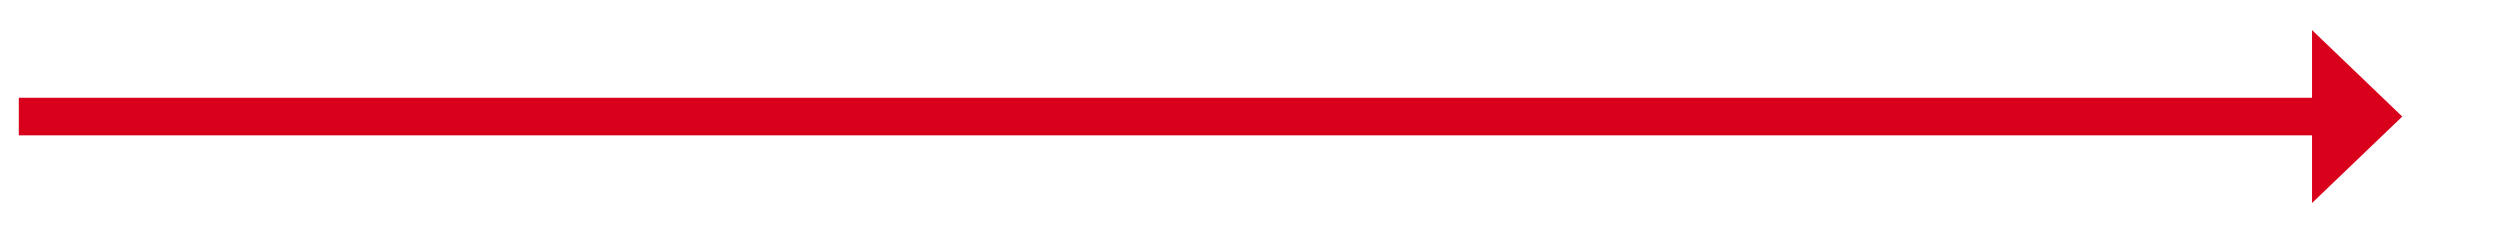 ﻿<?xml version="1.0" encoding="utf-8"?>
<svg version="1.1" xmlns:xlink="http://www.w3.org/1999/xlink" width="332.5px" height="31px" xmlns="http://www.w3.org/2000/svg">
  <g transform="matrix(1 0 0 1 -2546.5 -1699 )">
    <path d="M 0 2.5  L 308 2.5  " stroke-width="5" stroke-dasharray="0" stroke="rgba(217, 0, 27, 1)" fill="none" transform="matrix(1 0 0 1 2549 1712 )" class="stroke" />
    <path d="M 305 14  L 317 2.5  L 305 -9  L 305 14  Z " fill-rule="nonzero" fill="rgba(217, 0, 27, 1)" stroke="none" transform="matrix(1 0 0 1 2549 1712 )" class="arrowhead" />
  </g>
</svg>